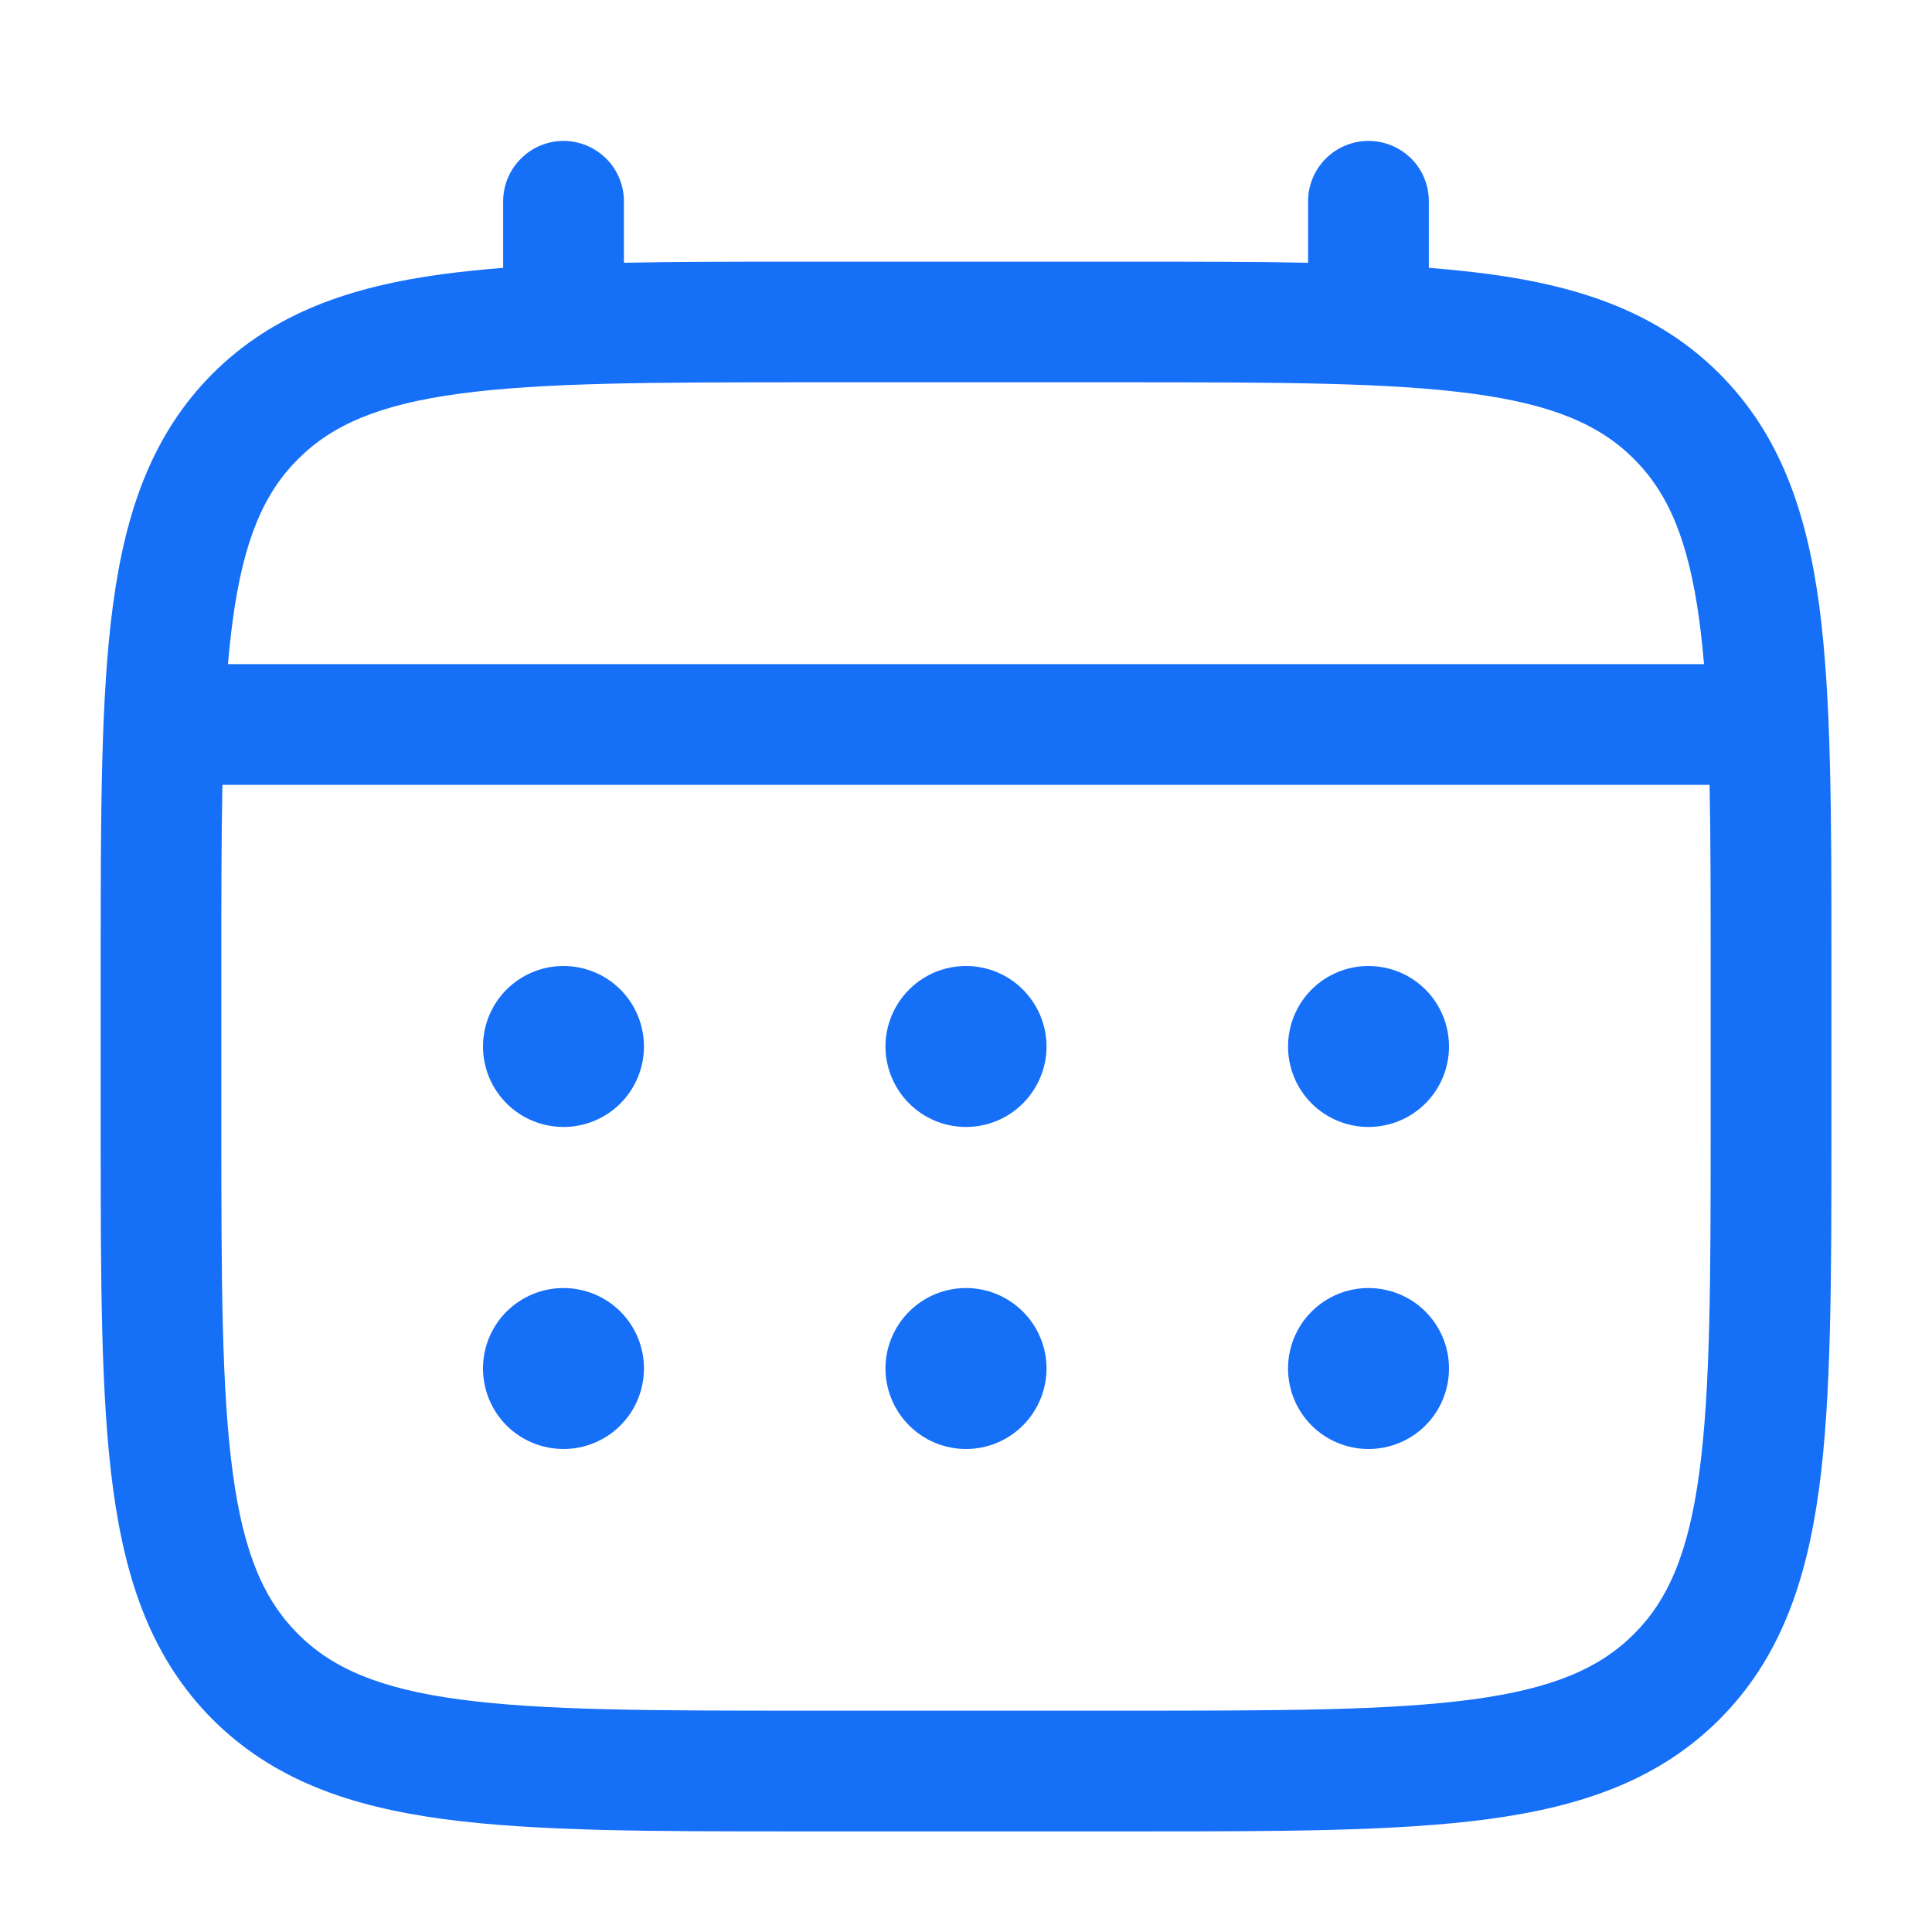 <svg width="16" height="16" viewBox="0 0 16 16" fill="none" xmlns="http://www.w3.org/2000/svg">
<path d="M11.333 9.333C11.51 9.333 11.68 9.263 11.805 9.138C11.93 9.013 12 8.843 12 8.667C12 8.49 11.93 8.32 11.805 8.195C11.68 8.07 11.51 8 11.333 8C11.156 8 10.987 8.07 10.862 8.195C10.737 8.32 10.667 8.49 10.667 8.667C10.667 8.843 10.737 9.013 10.862 9.138C10.987 9.263 11.156 9.333 11.333 9.333ZM11.333 12C11.51 12 11.68 11.93 11.805 11.805C11.93 11.68 12 11.51 12 11.333C12 11.156 11.93 10.987 11.805 10.862C11.68 10.737 11.51 10.667 11.333 10.667C11.156 10.667 10.987 10.737 10.862 10.862C10.737 10.987 10.667 11.156 10.667 11.333C10.667 11.51 10.737 11.68 10.862 11.805C10.987 11.93 11.156 12 11.333 12ZM8.667 8.667C8.667 8.843 8.596 9.013 8.471 9.138C8.346 9.263 8.177 9.333 8 9.333C7.823 9.333 7.654 9.263 7.529 9.138C7.404 9.013 7.333 8.843 7.333 8.667C7.333 8.49 7.404 8.32 7.529 8.195C7.654 8.07 7.823 8 8 8C8.177 8 8.346 8.07 8.471 8.195C8.596 8.32 8.667 8.49 8.667 8.667ZM8.667 11.333C8.667 11.51 8.596 11.68 8.471 11.805C8.346 11.93 8.177 12 8 12C7.823 12 7.654 11.93 7.529 11.805C7.404 11.68 7.333 11.51 7.333 11.333C7.333 11.156 7.404 10.987 7.529 10.862C7.654 10.737 7.823 10.667 8 10.667C8.177 10.667 8.346 10.737 8.471 10.862C8.596 10.987 8.667 11.156 8.667 11.333ZM4.667 9.333C4.843 9.333 5.013 9.263 5.138 9.138C5.263 9.013 5.333 8.843 5.333 8.667C5.333 8.49 5.263 8.32 5.138 8.195C5.013 8.07 4.843 8 4.667 8C4.49 8 4.32 8.07 4.195 8.195C4.07 8.32 4 8.49 4 8.667C4 8.843 4.07 9.013 4.195 9.138C4.32 9.263 4.49 9.333 4.667 9.333ZM4.667 12C4.843 12 5.013 11.93 5.138 11.805C5.263 11.68 5.333 11.51 5.333 11.333C5.333 11.156 5.263 10.987 5.138 10.862C5.013 10.737 4.843 10.667 4.667 10.667C4.49 10.667 4.32 10.737 4.195 10.862C4.07 10.987 4 11.156 4 11.333C4 11.51 4.07 11.68 4.195 11.805C4.32 11.93 4.49 12 4.667 12Z" fill="#156FF7"/>
<path fill-rule="evenodd" clip-rule="evenodd" d="M4.667 1.167C4.799 1.167 4.926 1.22 5.02 1.313C5.114 1.407 5.167 1.534 5.167 1.667V2.176C5.608 2.167 6.094 2.167 6.629 2.167H9.371C9.906 2.167 10.392 2.167 10.833 2.176V1.667C10.833 1.534 10.886 1.407 10.98 1.313C11.073 1.22 11.201 1.167 11.333 1.167C11.466 1.167 11.593 1.22 11.687 1.313C11.781 1.407 11.833 1.534 11.833 1.667V2.218C12.007 2.232 12.171 2.249 12.326 2.269C13.107 2.374 13.74 2.596 14.239 3.094C14.738 3.594 14.959 4.226 15.065 5.008C15.167 5.768 15.167 6.738 15.167 7.963V9.371C15.167 10.596 15.167 11.567 15.065 12.326C14.959 13.108 14.738 13.74 14.239 14.24C13.74 14.738 13.107 14.96 12.326 15.065C11.566 15.167 10.596 15.167 9.371 15.167H6.63C5.405 15.167 4.434 15.167 3.675 15.065C2.893 14.96 2.261 14.738 1.761 14.24C1.263 13.74 1.041 13.108 0.936 12.326C0.834 11.566 0.834 10.596 0.834 9.371V7.963C0.834 6.738 0.834 5.767 0.936 5.008C1.041 4.226 1.263 3.594 1.761 3.094C2.261 2.596 2.893 2.374 3.675 2.269C3.83 2.249 3.994 2.232 4.167 2.218V1.667C4.167 1.534 4.22 1.407 4.314 1.314C4.407 1.22 4.534 1.167 4.667 1.167ZM3.807 3.26C3.137 3.35 2.75 3.52 2.468 3.802C2.186 4.084 2.017 4.47 1.927 5.14C1.912 5.254 1.899 5.373 1.888 5.5H14.112C14.101 5.373 14.088 5.253 14.073 5.14C13.983 4.47 13.814 4.083 13.532 3.801C13.25 3.519 12.863 3.35 12.193 3.26C11.508 3.168 10.605 3.166 9.333 3.166H6.667C5.395 3.166 4.493 3.168 3.807 3.26ZM1.833 8C1.833 7.431 1.833 6.936 1.842 6.5H14.158C14.167 6.936 14.167 7.431 14.167 8V9.334C14.167 10.605 14.165 11.508 14.073 12.194C13.983 12.864 13.814 13.25 13.532 13.532C13.25 13.814 12.863 13.984 12.193 14.074C11.508 14.166 10.605 14.167 9.333 14.167H6.667C5.395 14.167 4.493 14.166 3.807 14.074C3.137 13.984 2.75 13.814 2.468 13.532C2.186 13.25 2.017 12.864 1.927 12.193C1.835 11.508 1.833 10.605 1.833 9.334V8Z" fill="#156FF7"/>
</svg>
